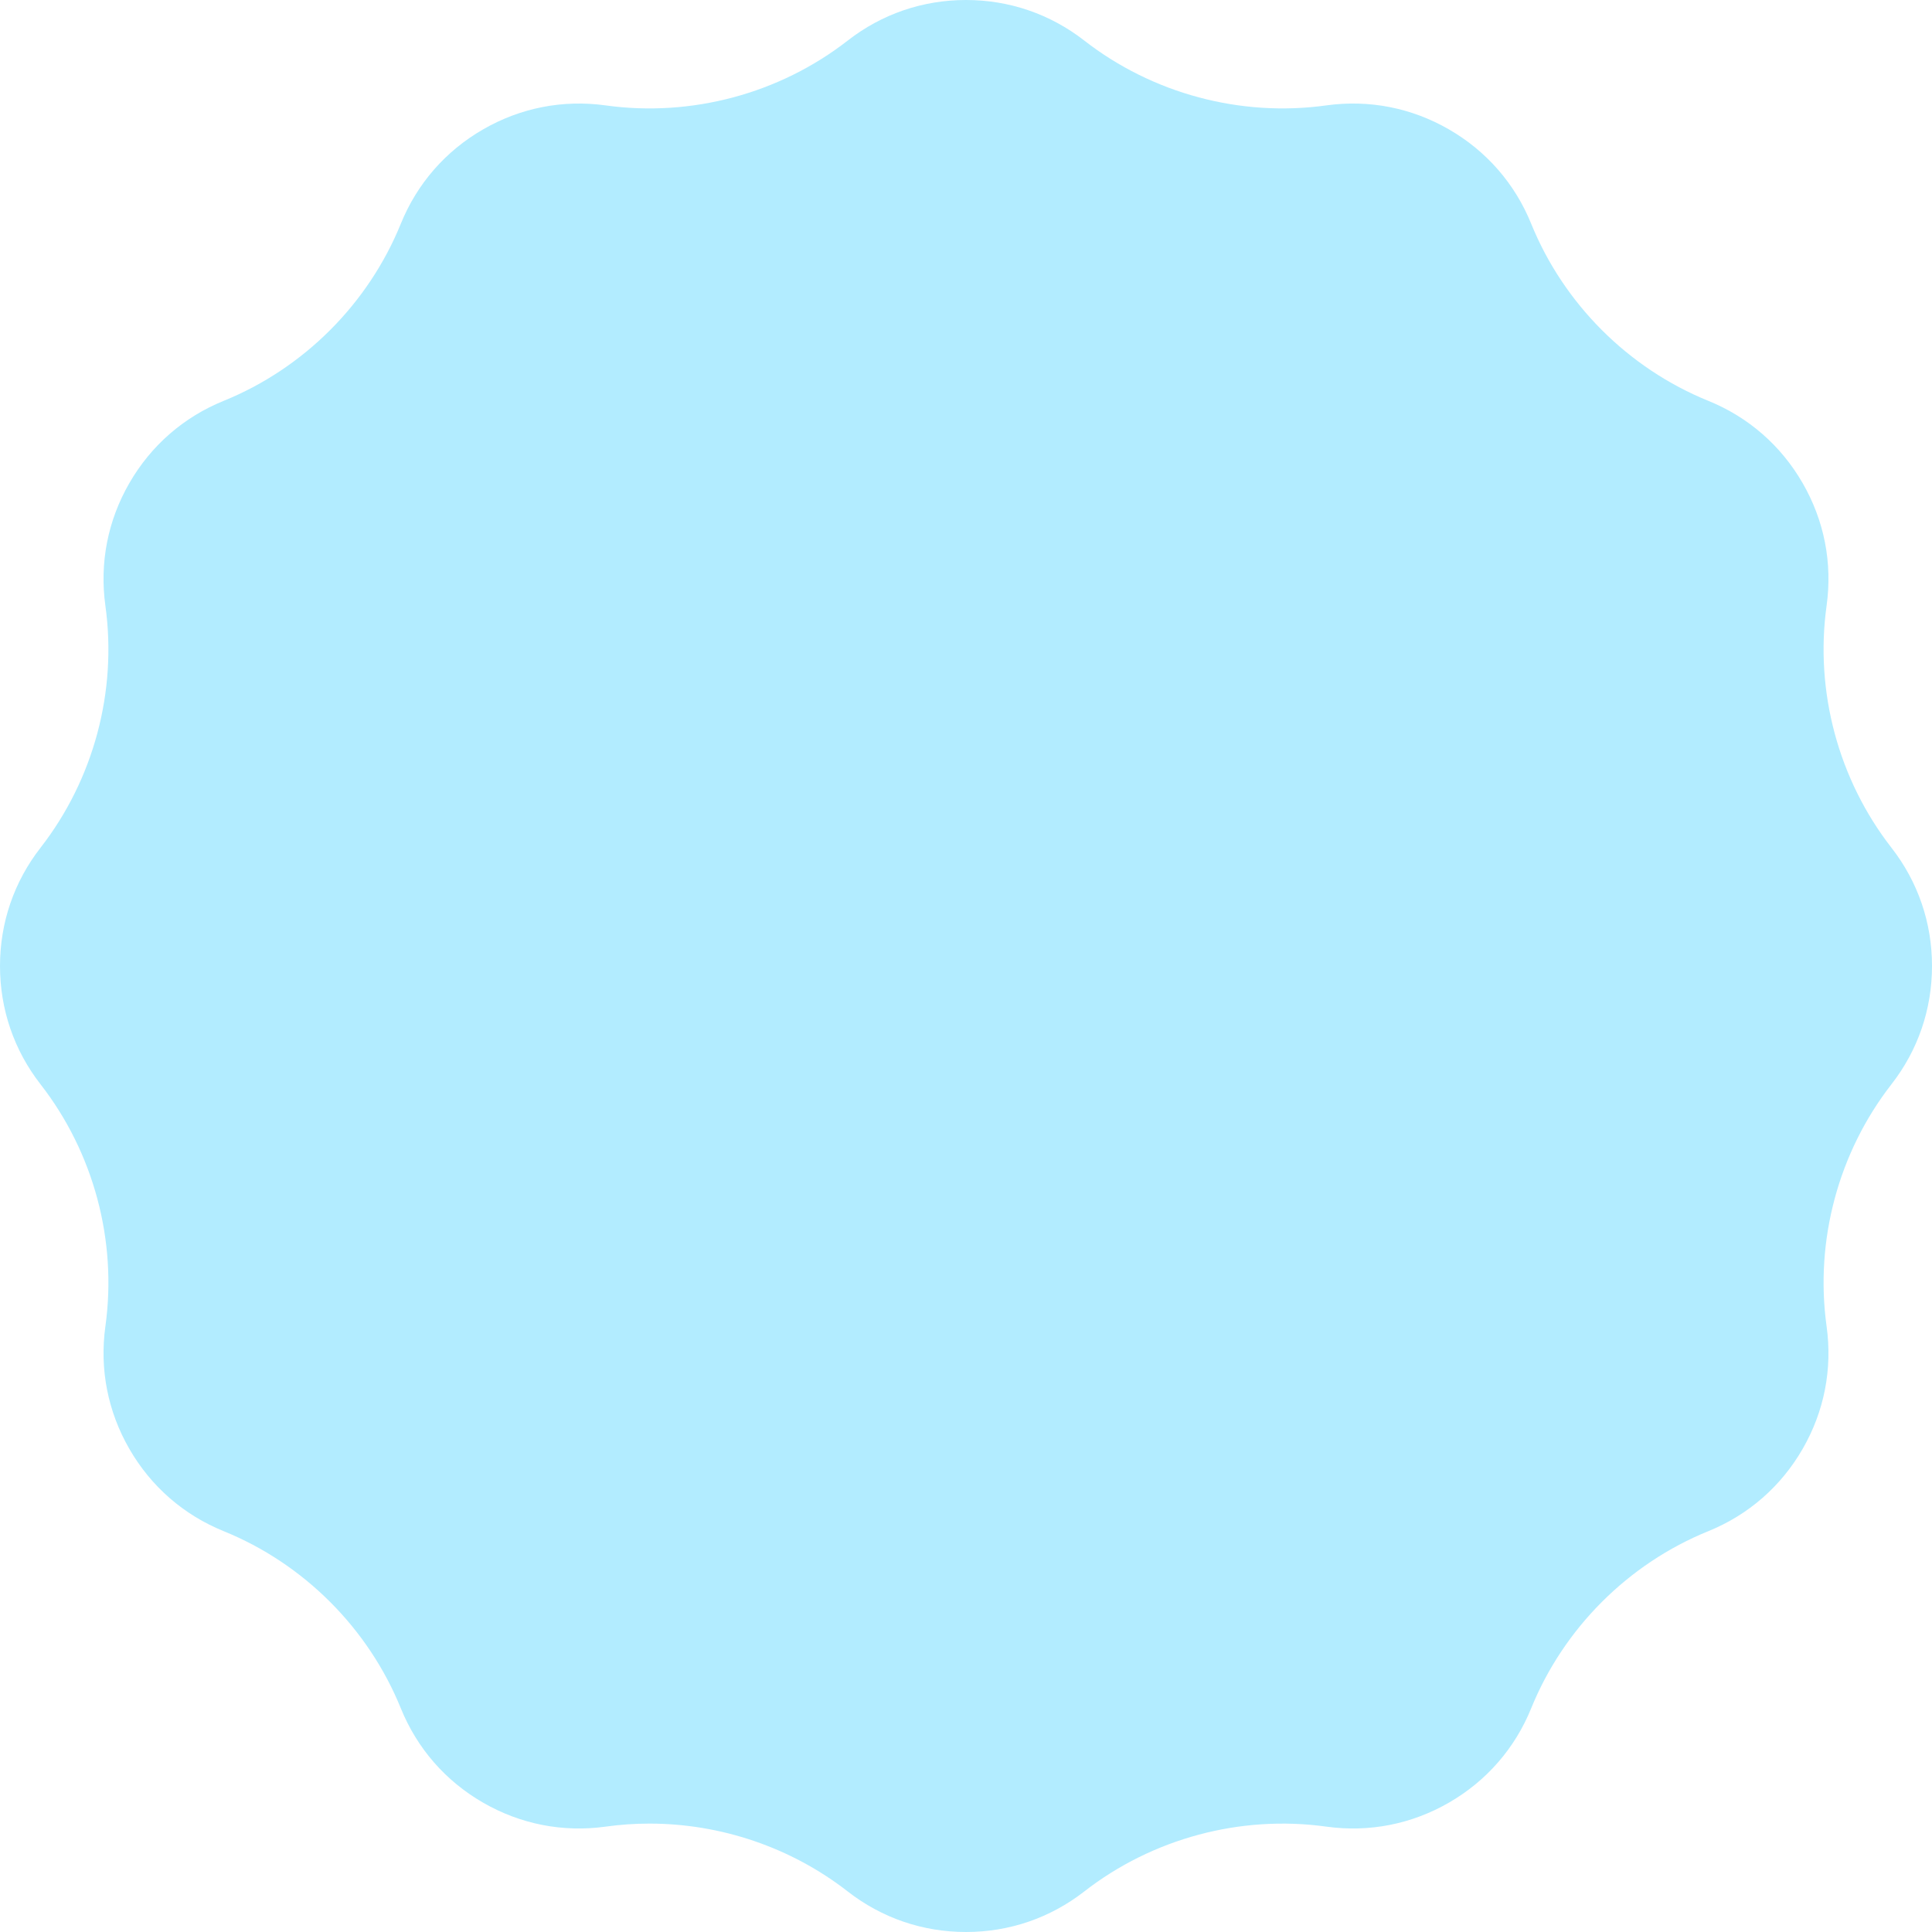<svg version="1.1" id="图层_1" x="0px" y="0px" width="200px" height="200px" viewBox="0 0 200 200" enable-background="new 0 0 200 200" xml:space="preserve" xmlns="http://www.w3.org/2000/svg" xmlns:xlink="http://www.w3.org/1999/xlink" xmlns:xml="http://www.w3.org/XML/1998/namespace">
  <path fill="#B2ECFF" d="M10.91,62.706c-0.615-4.429,0.244-8.822,2.486-12.705s5.617-6.824,9.76-8.506
	c8.288-3.364,14.972-10.048,18.338-18.337c1.682-4.142,4.622-7.517,8.506-9.759c3.882-2.242,8.275-3.102,12.705-2.487
	c8.861,1.231,17.99-1.215,25.048-6.711C91.281,1.453,95.516,0,100,0c4.484,0,8.717,1.453,12.246,4.2
	c7.059,5.496,16.188,7.941,25.048,6.711c4.429-0.614,8.823,0.245,12.705,2.487c3.884,2.242,6.825,5.617,8.507,9.759
	c3.365,8.289,10.049,14.973,18.336,18.337c4.143,1.682,7.52,4.623,9.76,8.506c2.244,3.883,3.104,8.276,2.486,12.706
	c-1.229,8.86,1.217,17.99,6.713,25.048C198.548,91.282,200,95.517,200,100c0,4.484-1.452,8.719-4.199,12.247
	c-5.496,7.059-7.941,16.188-6.713,25.049c0.616,4.43-0.242,8.822-2.486,12.705c-2.24,3.883-5.617,6.824-9.76,8.506
	c-8.287,3.365-14.971,10.049-18.336,18.338c-1.682,4.143-4.623,7.518-8.507,9.76c-3.882,2.24-8.274,3.102-12.705,2.486
	c-8.862-1.23-17.989,1.217-25.048,6.711C108.717,198.549,104.484,200,100,200c-4.484,0-8.719-1.451-12.247-4.199
	c-5.86-4.563-13.147-7.023-20.524-7.023c-1.507,0-3.02,0.104-4.523,0.313c-4.428,0.615-8.823-0.244-12.705-2.485
	c-3.884-2.242-6.824-5.617-8.506-9.76c-3.366-8.289-10.05-14.974-18.338-18.339c-4.143-1.682-7.518-4.621-9.76-8.506
	c-2.242-3.883-3.102-8.274-2.486-12.705c1.23-8.858-1.216-17.989-6.713-25.047C1.451,108.719,0,104.484,0,100
	c0-4.483,1.451-8.718,4.197-12.246C9.694,80.696,12.141,71.566,10.91,62.706z" class="color c1"/>
</svg>